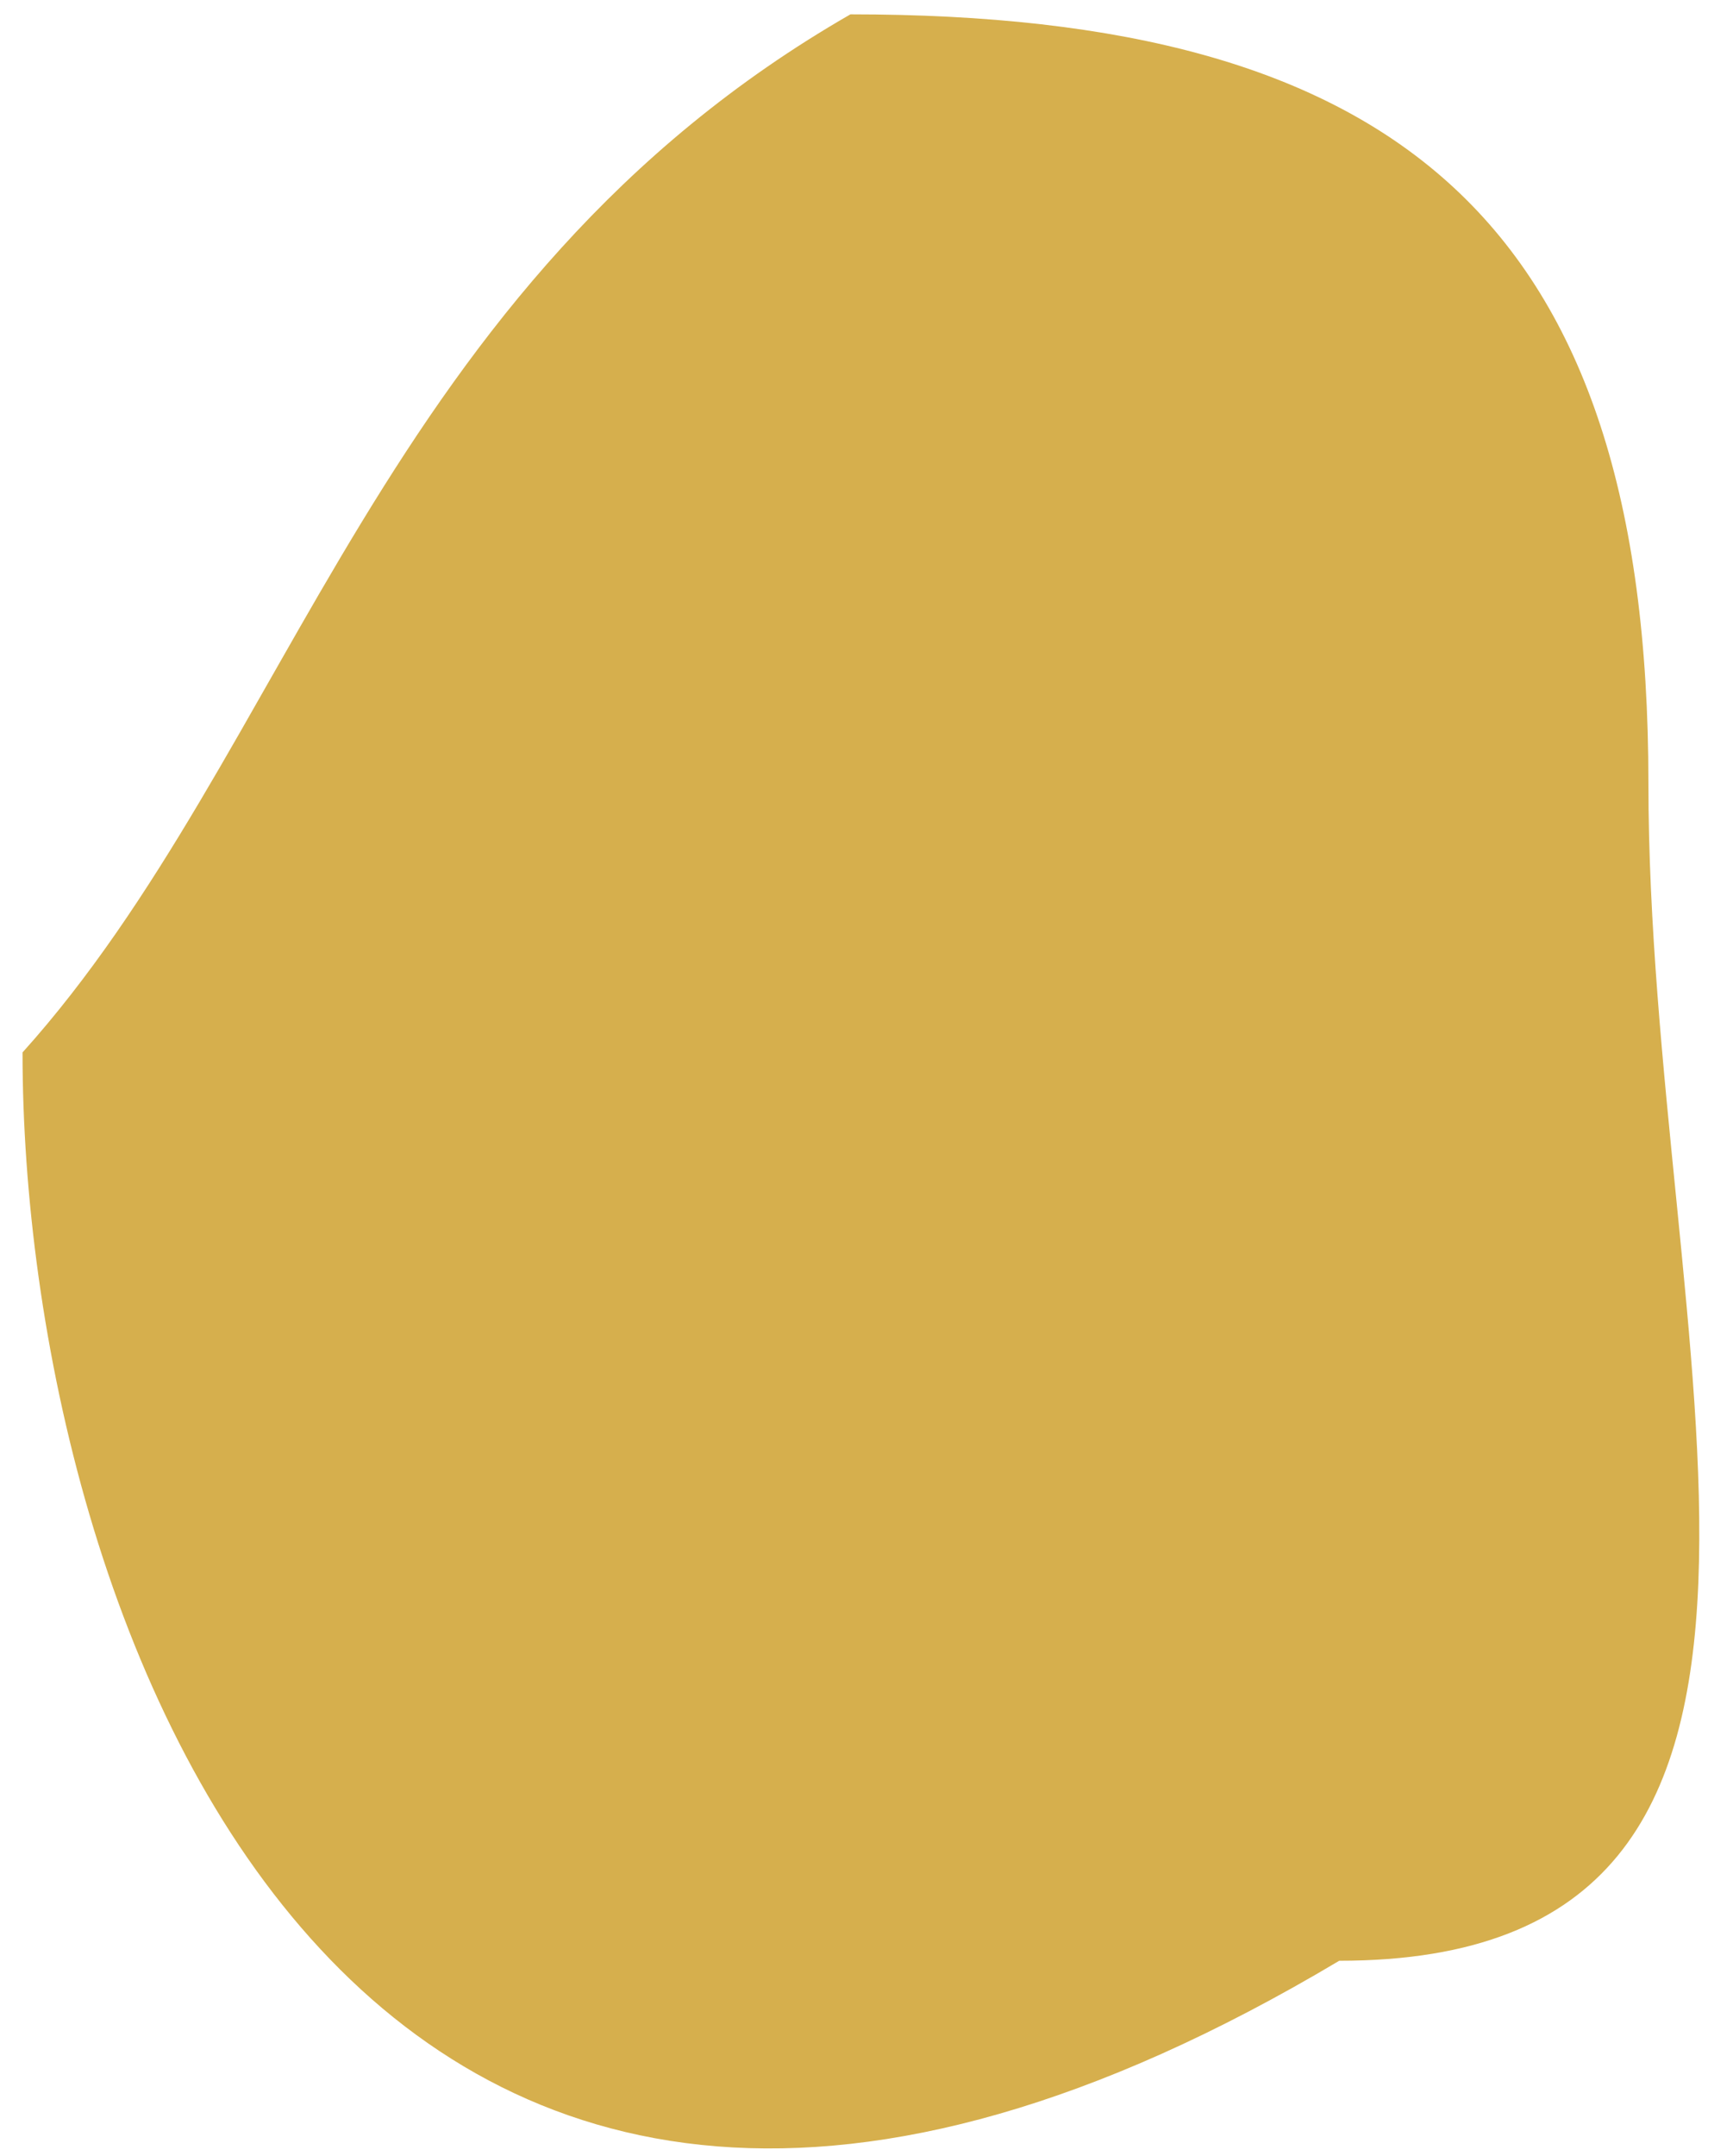 <svg width="37" height="46" viewBox="0 0 37 46" fill="none" xmlns="http://www.w3.org/2000/svg">
<path d="M35.194 16.704C35.194 28.701 40.237 41.833 28.593 41.833C7.509 54.398 0.481 34.45 0.481 22.454C6.231 16.065 8.148 6.056 18.157 0.306C29.801 0.306 35.194 4.707 35.194 16.704Z" fill="#D6AF4D"/>
</svg>
